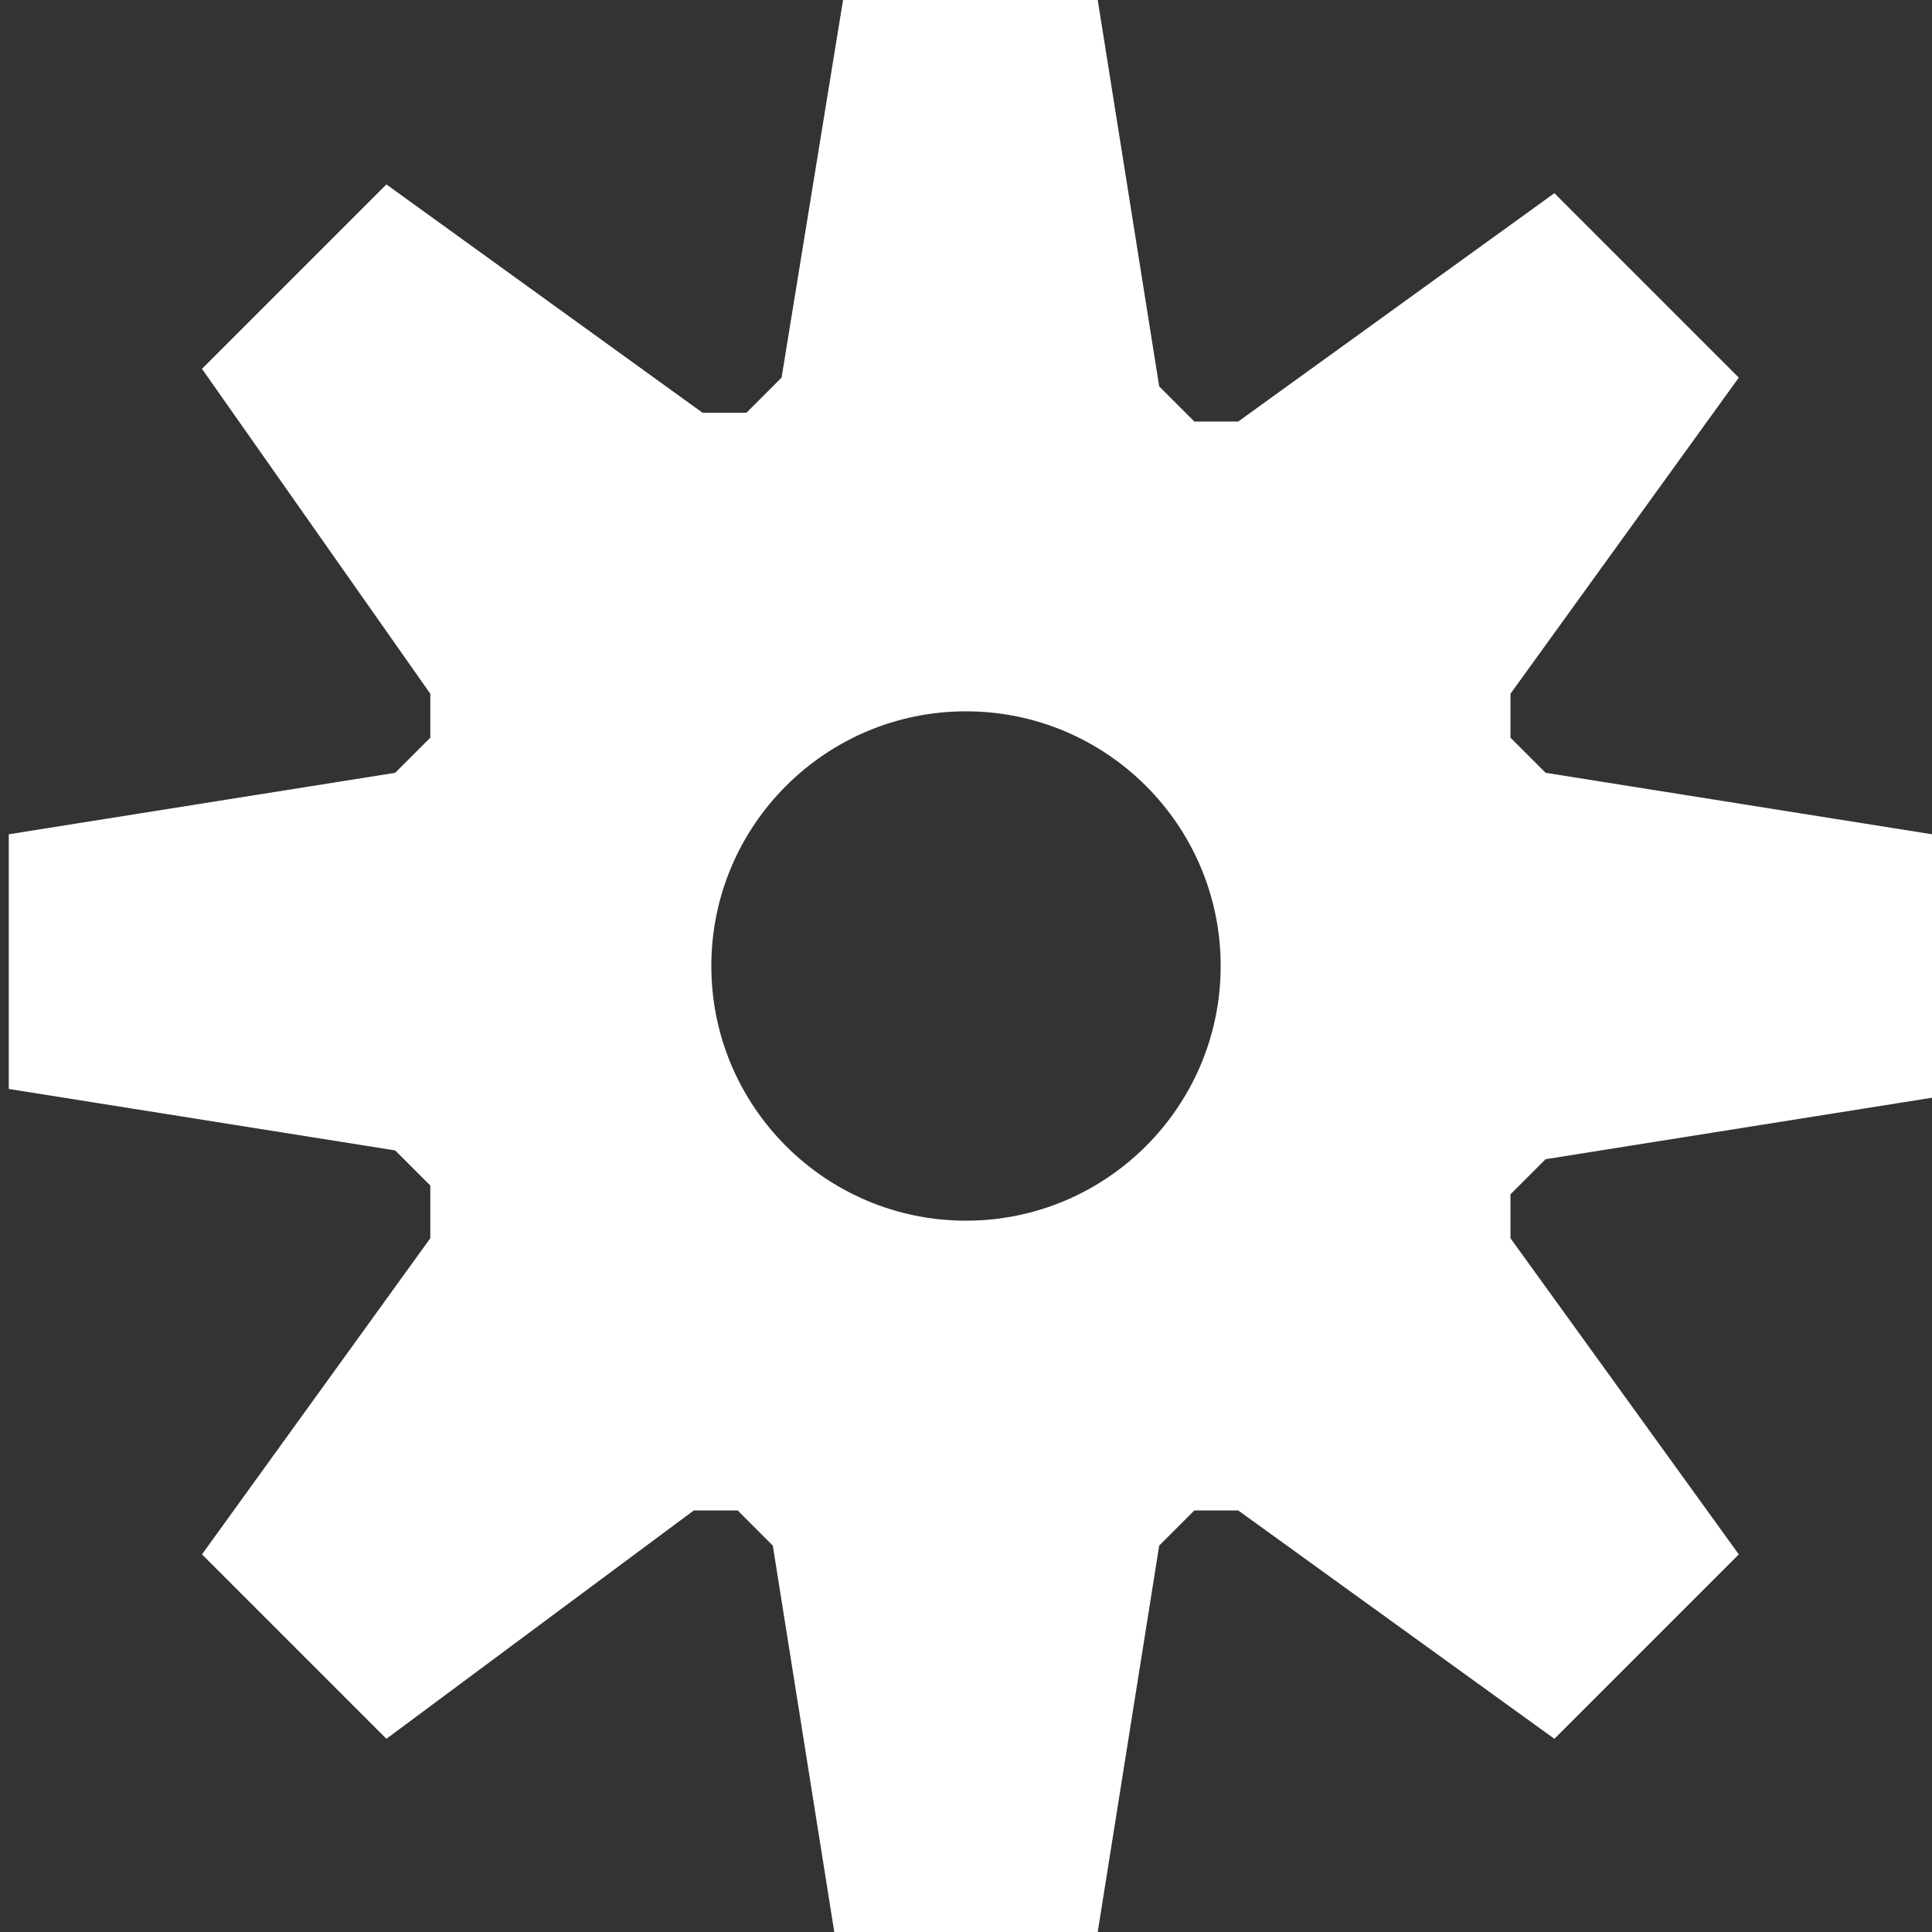 <?xml version="1.0" encoding="utf-8"?>
<!-- Generator: Adobe Illustrator 18.0.0, SVG Export Plug-In . SVG Version: 6.00 Build 0)  -->
<!DOCTYPE svg PUBLIC "-//W3C//DTD SVG 1.1//EN" "http://www.w3.org/Graphics/SVG/1.1/DTD/svg11.dtd">
<svg version="1.1" id="Слой_1" xmlns="http://www.w3.org/2000/svg" xmlns:xlink="http://www.w3.org/1999/xlink" x="0px" y="0px"
	 viewBox="0 0 22 22" enable-background="new 0 0 22 22" xml:space="preserve">
<rect x="0" y="0" width="22" height="22" fill="#333333" stroke="none"/>
<g>
	<path fill="#FFFFFF" d="M22,12.5l-4.4,0.7l-0.4,0.4v0.5l2.6,3.6l-2.1,2.1l-3.6-2.6h-0.5l-0.4,0.4L12.5,22H9.5l-0.7-4.4l-0.4-0.4
		H7.9l-3.5,2.6l-2.1-2.1l2.6-3.6l0-0.6l-0.4-0.4l-4.4-0.7V9.5l4.4-0.7l0.4-0.4V7.9L2.3,4.2l2.1-2.1l3.6,2.6h0.5l0.4-0.4L9.6,0h2.9
		l0.7,4.4l0.4,0.4h0.5l3.6-2.6l2.1,2.1l-2.6,3.6v0.5l0.4,0.4L22,9.5V12.5z M11,8.1c-1.6,0-2.9,1.3-2.9,2.9c0,1.6,1.3,2.9,2.9,2.9
		s2.9-1.3,2.9-2.9C13.9,9.4,12.6,8.1,11,8.1z"/>
</g>
</svg>
